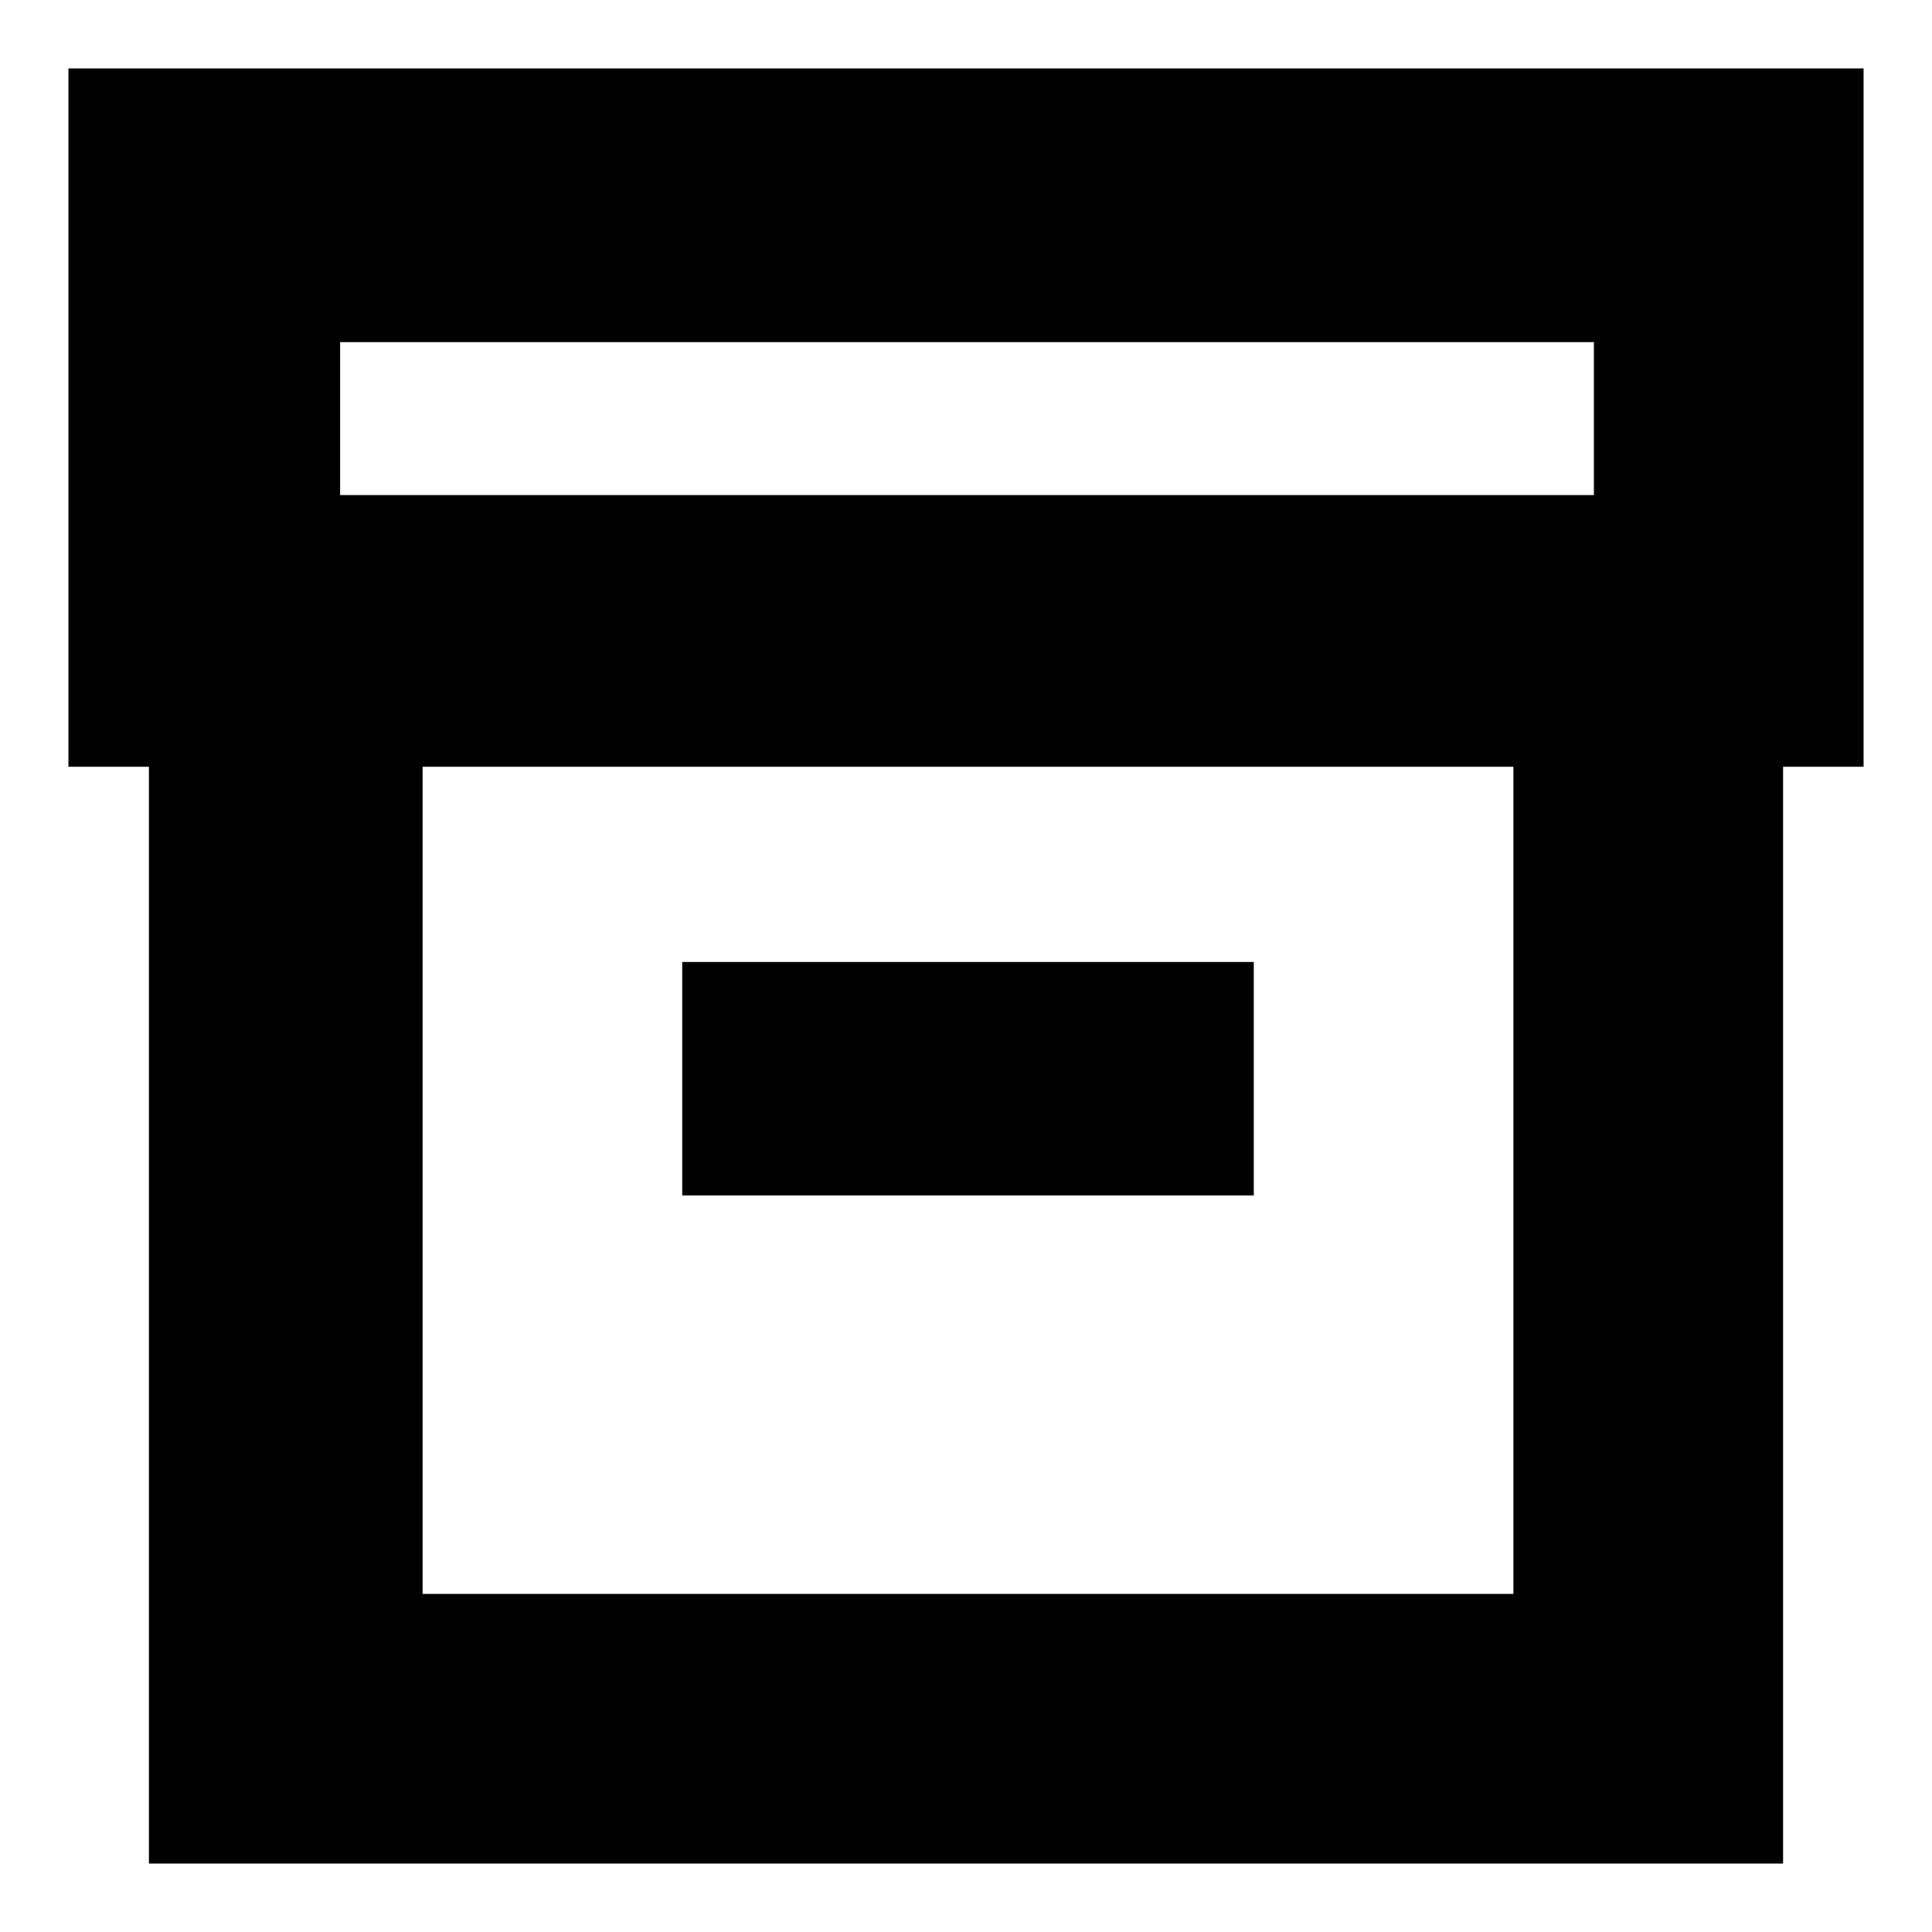 <svg xmlns="http://www.w3.org/2000/svg" height="24" viewBox="0 -960 960 960" width="24"><path d="M74-34v-545H34v-347h892v347h-40v545H74Zm136-134h542v-411H210v411Zm-41-546h623v-76H169v76Zm170 348h284v-116H339v116Zm142-8Z"/></svg>